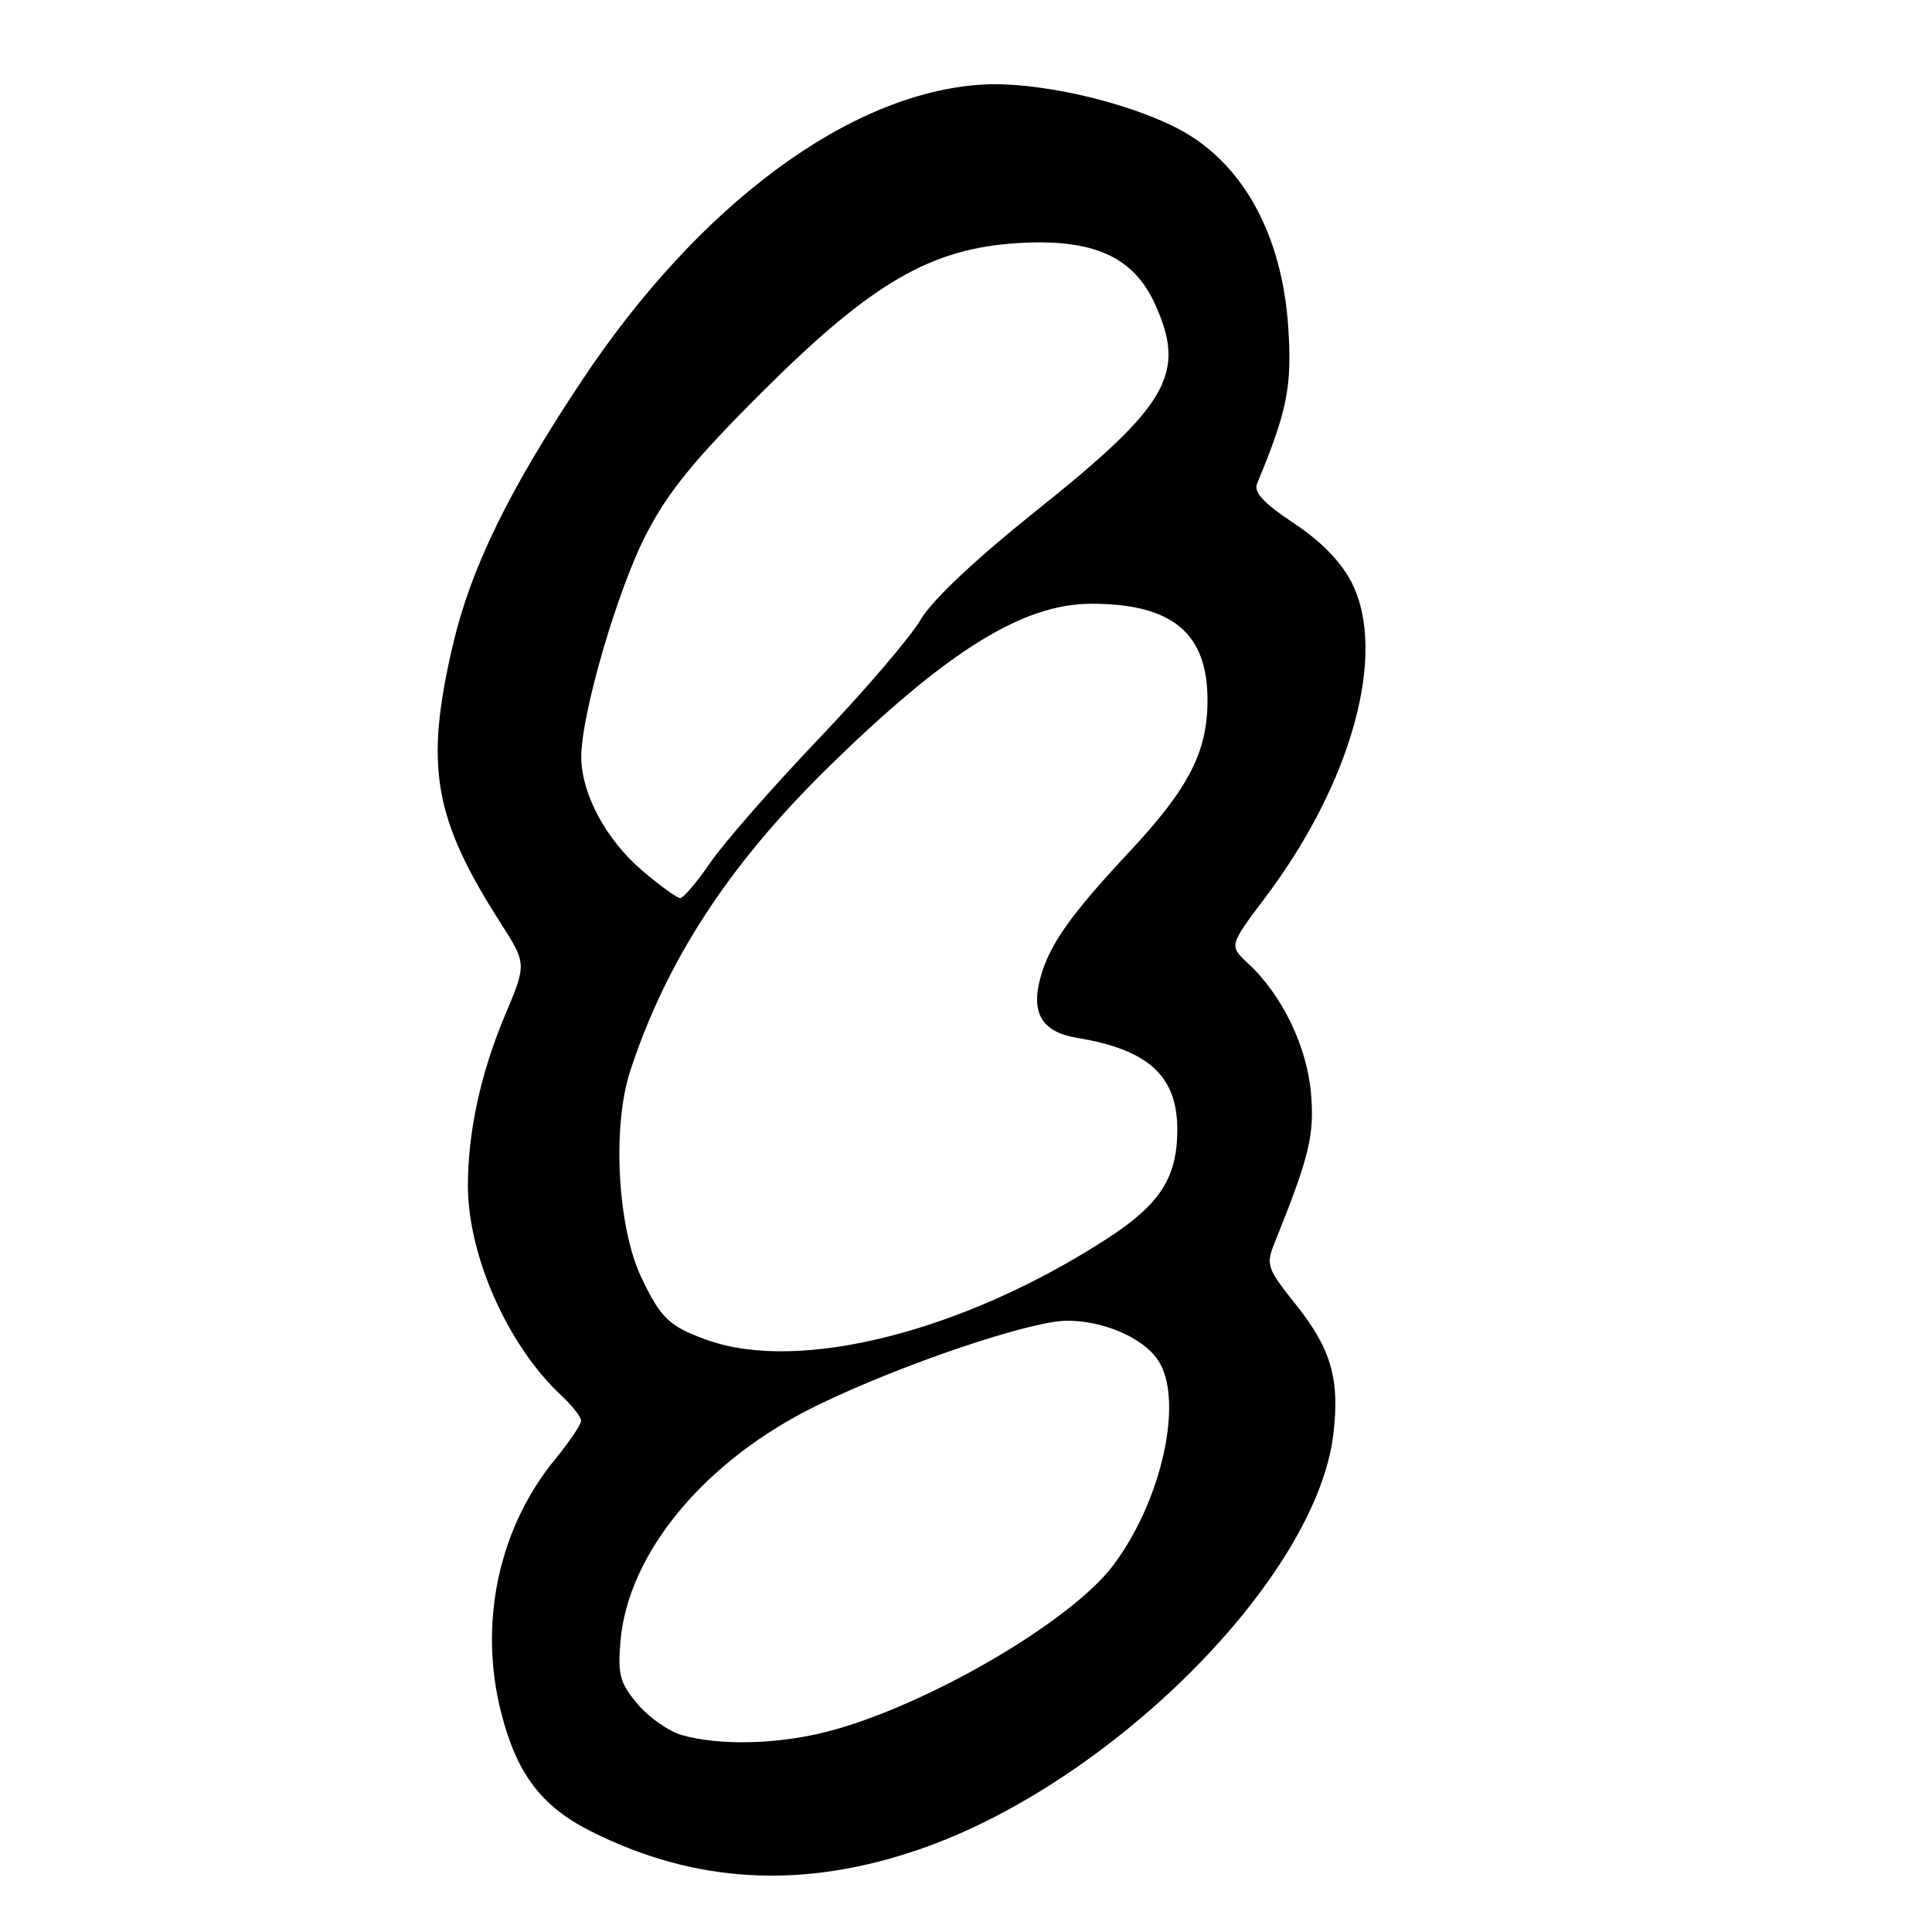 <?xml version="1.0" encoding="UTF-8" standalone="no"?>
<!DOCTYPE svg PUBLIC "-//W3C//DTD SVG 1.1//EN" "http://www.w3.org/Graphics/SVG/1.1/DTD/svg11.dtd" >
<svg xmlns="http://www.w3.org/2000/svg" xmlns:xlink="http://www.w3.org/1999/xlink" version="1.1" viewBox="0 0 256 256">
 <g >
 <path fill="currentColor"
d=" M 121.82 245.05 C 147.29 236.29 174.43 209.06 176.68 190.01 C 177.54 182.78 176.38 178.74 171.80 172.98 C 167.85 168.03 167.71 167.62 168.91 164.64 C 173.53 153.16 174.20 150.37 173.70 144.75 C 173.15 138.59 169.85 131.79 165.38 127.66 C 162.85 125.30 162.85 125.30 167.67 118.90 C 179.15 103.67 183.85 86.51 179.10 77.19 C 177.69 74.43 175.07 71.74 171.44 69.33 C 167.42 66.66 166.09 65.23 166.57 64.08 C 170.55 54.50 171.21 51.24 170.71 43.50 C 169.91 30.97 164.56 21.37 155.92 16.96 C 148.86 13.35 137.20 10.76 130.09 11.21 C 112.57 12.31 92.65 27.05 77.12 50.40 C 67.36 65.07 62.38 75.29 59.99 85.53 C 56.26 101.54 57.44 108.40 66.31 122.27 C 69.79 127.71 69.79 127.71 66.91 134.54 C 63.71 142.13 62.00 149.98 62.00 157.09 C 62.00 166.41 67.31 178.34 74.39 184.92 C 75.83 186.26 77.00 187.76 77.00 188.26 C 77.00 188.76 75.43 191.07 73.52 193.41 C 66.05 202.52 63.38 215.14 66.42 226.99 C 68.47 235.01 71.72 239.32 78.17 242.59 C 91.99 249.59 106.30 250.40 121.82 245.05 Z  M 90.33 229.90 C 88.59 229.40 85.96 227.55 84.48 225.79 C 82.15 223.03 81.84 221.90 82.21 217.53 C 83.18 205.75 93.48 193.41 108.36 186.18 C 119.42 180.80 136.57 175.00 141.41 175.00 C 146.18 175.00 151.33 177.20 153.37 180.12 C 156.97 185.25 154.01 198.88 147.42 207.52 C 141.68 215.04 122.50 226.16 109.54 229.47 C 102.99 231.15 95.24 231.32 90.33 229.90 Z  M 93.74 177.57 C 88.67 175.76 87.55 174.69 84.95 169.20 C 81.81 162.53 81.10 149.24 83.51 141.90 C 88.29 127.31 96.55 114.63 109.63 101.79 C 125.44 86.28 135.52 80.00 144.63 80.00 C 155.33 80.00 160.00 83.88 160.00 92.76 C 160.00 99.64 157.52 104.45 149.64 112.88 C 141.87 121.19 139.08 125.13 137.87 129.51 C 136.56 134.27 138.07 136.76 142.76 137.53 C 152.19 139.09 156.00 142.59 156.00 149.68 C 156.00 156.04 153.72 159.58 146.69 164.13 C 127.72 176.43 105.99 181.94 93.74 177.57 Z  M 85.04 115.31 C 80.30 111.24 77.06 105.21 77.02 100.38 C 76.98 94.74 81.80 78.17 85.64 70.76 C 88.54 65.15 92.01 60.89 100.95 51.98 C 115.56 37.41 123.37 32.88 135.05 32.20 C 144.90 31.63 150.20 34.02 153.05 40.31 C 157.22 49.49 154.86 53.64 137.51 67.51 C 129.13 74.21 123.52 79.50 121.95 82.17 C 120.60 84.47 114.53 91.56 108.46 97.92 C 102.39 104.29 95.95 111.64 94.16 114.25 C 92.37 116.86 90.56 119.00 90.13 119.00 C 89.71 119.00 87.42 117.34 85.04 115.31 Z "/>
</g>
</svg>